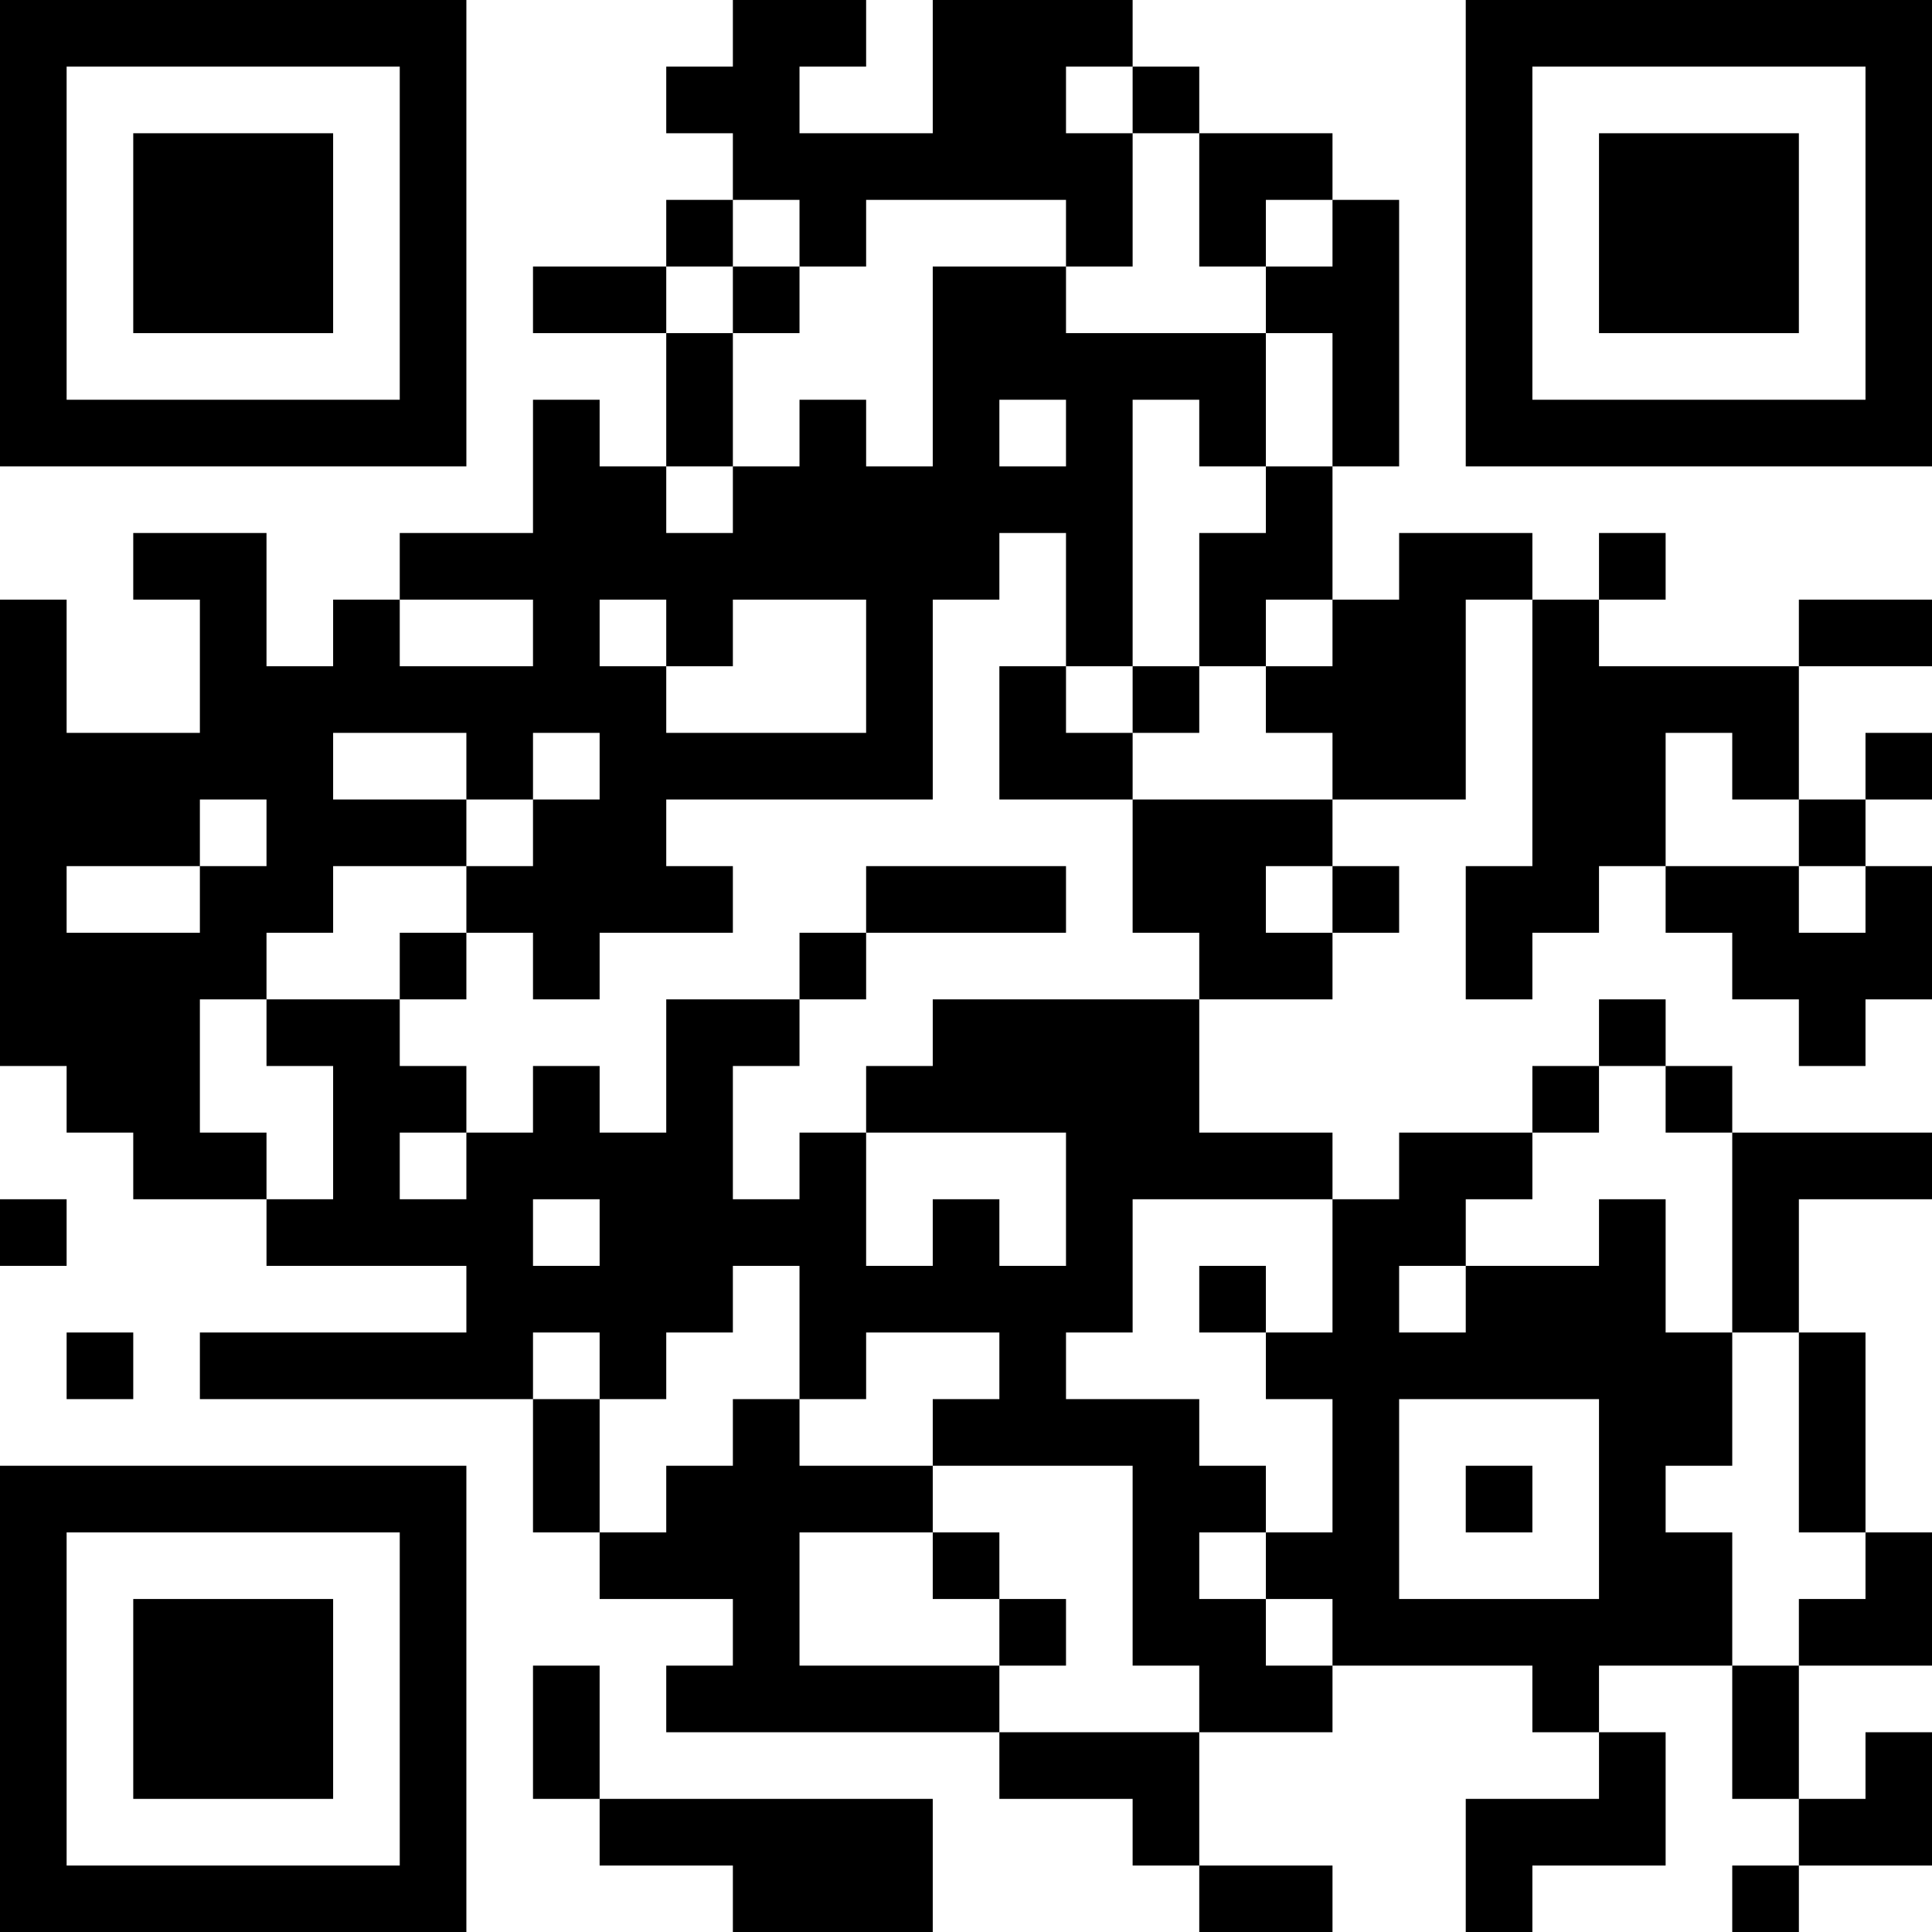 <?xml version="1.0" encoding="UTF-8"?>
<svg xmlns="http://www.w3.org/2000/svg" version="1.1" width="200" height="200" viewBox="0 0 200 200"><rect x="0" y="0" width="200" height="200" fill="#ffffff"/><g transform="scale(6.897)"><g transform="translate(0,0)"><path fill-rule="evenodd" d="M11 0L11 1L10 1L10 2L11 2L11 3L10 3L10 4L8 4L8 5L10 5L10 7L9 7L9 6L8 6L8 8L6 8L6 9L5 9L5 10L4 10L4 8L2 8L2 9L3 9L3 11L1 11L1 9L0 9L0 16L1 16L1 17L2 17L2 18L4 18L4 19L7 19L7 20L3 20L3 21L8 21L8 23L9 23L9 24L11 24L11 25L10 25L10 26L15 26L15 27L17 27L17 28L18 28L18 29L20 29L20 28L18 28L18 26L20 26L20 25L23 25L23 26L24 26L24 27L22 27L22 29L23 29L23 28L25 28L25 26L24 26L24 25L26 25L26 27L27 27L27 28L26 28L26 29L27 29L27 28L29 28L29 26L28 26L28 27L27 27L27 25L29 25L29 23L28 23L28 20L27 20L27 18L29 18L29 17L26 17L26 16L25 16L25 15L24 15L24 16L23 16L23 17L21 17L21 18L20 18L20 17L18 17L18 15L20 15L20 14L21 14L21 13L20 13L20 12L22 12L22 9L23 9L23 13L22 13L22 15L23 15L23 14L24 14L24 13L25 13L25 14L26 14L26 15L27 15L27 16L28 16L28 15L29 15L29 13L28 13L28 12L29 12L29 11L28 11L28 12L27 12L27 10L29 10L29 9L27 9L27 10L24 10L24 9L25 9L25 8L24 8L24 9L23 9L23 8L21 8L21 9L20 9L20 7L21 7L21 3L20 3L20 2L18 2L18 1L17 1L17 0L14 0L14 2L12 2L12 1L13 1L13 0ZM16 1L16 2L17 2L17 4L16 4L16 3L13 3L13 4L12 4L12 3L11 3L11 4L10 4L10 5L11 5L11 7L10 7L10 8L11 8L11 7L12 7L12 6L13 6L13 7L14 7L14 4L16 4L16 5L19 5L19 7L18 7L18 6L17 6L17 10L16 10L16 8L15 8L15 9L14 9L14 12L10 12L10 13L11 13L11 14L9 14L9 15L8 15L8 14L7 14L7 13L8 13L8 12L9 12L9 11L8 11L8 12L7 12L7 11L5 11L5 12L7 12L7 13L5 13L5 14L4 14L4 15L3 15L3 17L4 17L4 18L5 18L5 16L4 16L4 15L6 15L6 16L7 16L7 17L6 17L6 18L7 18L7 17L8 17L8 16L9 16L9 17L10 17L10 15L12 15L12 16L11 16L11 18L12 18L12 17L13 17L13 19L14 19L14 18L15 18L15 19L16 19L16 17L13 17L13 16L14 16L14 15L18 15L18 14L17 14L17 12L20 12L20 11L19 11L19 10L20 10L20 9L19 9L19 10L18 10L18 8L19 8L19 7L20 7L20 5L19 5L19 4L20 4L20 3L19 3L19 4L18 4L18 2L17 2L17 1ZM11 4L11 5L12 5L12 4ZM15 6L15 7L16 7L16 6ZM6 9L6 10L8 10L8 9ZM9 9L9 10L10 10L10 11L13 11L13 9L11 9L11 10L10 10L10 9ZM15 10L15 12L17 12L17 11L18 11L18 10L17 10L17 11L16 11L16 10ZM25 11L25 13L27 13L27 14L28 14L28 13L27 13L27 12L26 12L26 11ZM3 12L3 13L1 13L1 14L3 14L3 13L4 13L4 12ZM13 13L13 14L12 14L12 15L13 15L13 14L16 14L16 13ZM19 13L19 14L20 14L20 13ZM6 14L6 15L7 15L7 14ZM24 16L24 17L23 17L23 18L22 18L22 19L21 19L21 20L22 20L22 19L24 19L24 18L25 18L25 20L26 20L26 22L25 22L25 23L26 23L26 25L27 25L27 24L28 24L28 23L27 23L27 20L26 20L26 17L25 17L25 16ZM0 18L0 19L1 19L1 18ZM8 18L8 19L9 19L9 18ZM17 18L17 20L16 20L16 21L18 21L18 22L19 22L19 23L18 23L18 24L19 24L19 25L20 25L20 24L19 24L19 23L20 23L20 21L19 21L19 20L20 20L20 18ZM11 19L11 20L10 20L10 21L9 21L9 20L8 20L8 21L9 21L9 23L10 23L10 22L11 22L11 21L12 21L12 22L14 22L14 23L12 23L12 25L15 25L15 26L18 26L18 25L17 25L17 22L14 22L14 21L15 21L15 20L13 20L13 21L12 21L12 19ZM18 19L18 20L19 20L19 19ZM1 20L1 21L2 21L2 20ZM21 21L21 24L24 24L24 21ZM22 22L22 23L23 23L23 22ZM14 23L14 24L15 24L15 25L16 25L16 24L15 24L15 23ZM8 25L8 27L9 27L9 28L11 28L11 29L14 29L14 27L9 27L9 25ZM0 0L0 7L7 7L7 0ZM1 1L1 6L6 6L6 1ZM2 2L2 5L5 5L5 2ZM22 0L22 7L29 7L29 0ZM23 1L23 6L28 6L28 1ZM24 2L24 5L27 5L27 2ZM0 22L0 29L7 29L7 22ZM1 23L1 28L6 28L6 23ZM2 24L2 27L5 27L5 24Z" fill="#000000"/></g></g></svg>
